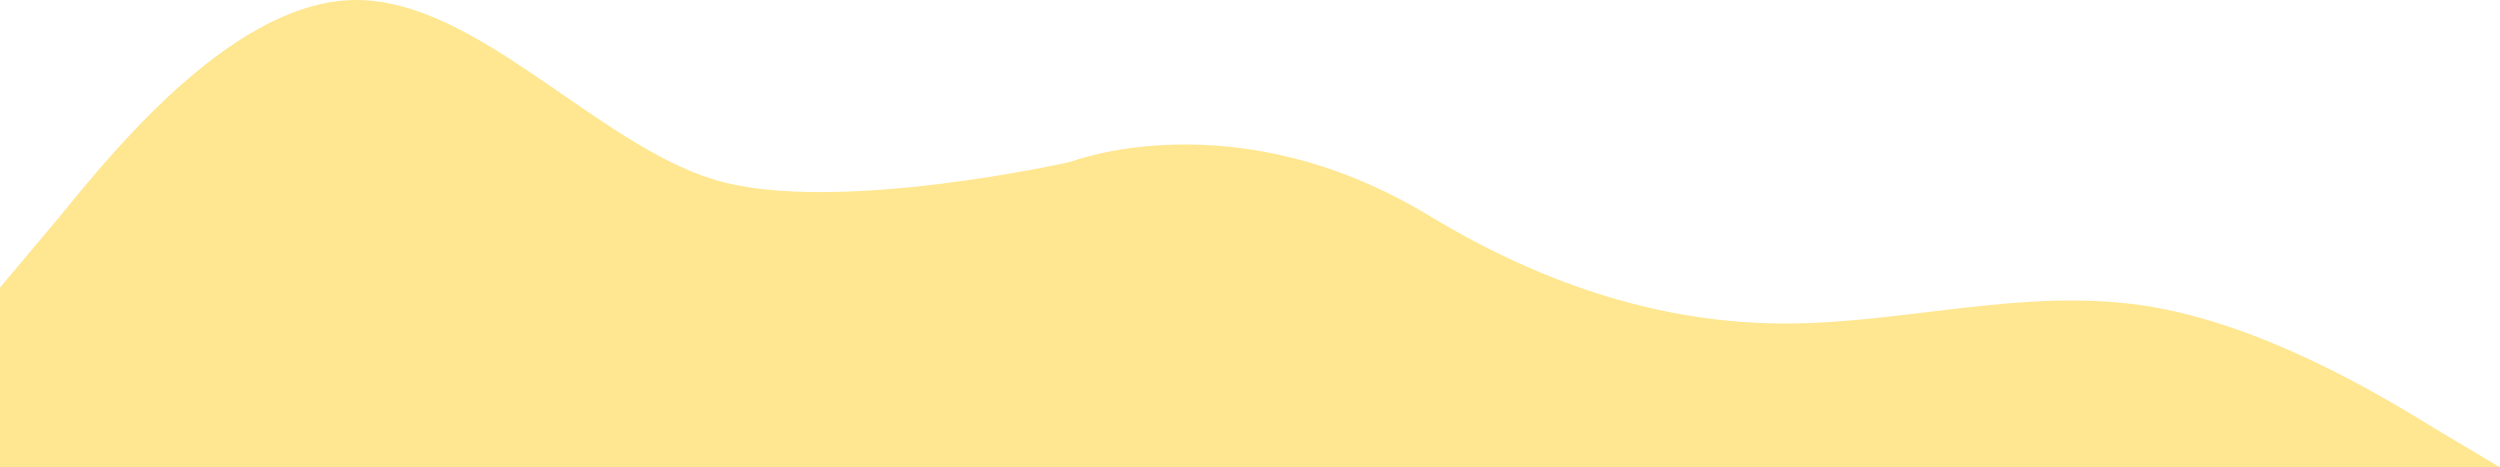 <svg width="535" height="100" viewBox="0 0 535 100" fill="none" xmlns="http://www.w3.org/2000/svg">
<path fill-rule="evenodd" clip-rule="evenodd" d="M0 61.538L12.929 46.154C25.413 30.769 50.825 0 76.237 0C102.096 0 127.508 30.769 152.921 38.462C178.333 46.154 229.158 34.615 229.158 34.615C229.158 34.615 264.211 20.951 305.842 46.154C331.254 61.538 356.667 69.231 382.079 69.231C407.492 69.231 432.904 61.538 458.762 65.385C484.175 69.231 509.587 84.615 522.071 92.308L535 100H522.071C509.587 100 484.175 100 458.762 100C432.904 100 407.492 100 382.079 100C356.667 100 331.254 100 305.842 100C280.429 100 254.571 100 229.158 100C203.746 100 178.333 100 152.921 100C127.508 100 102.096 100 76.237 100C50.825 100 25.413 100 12.929 100H0L0 61.538Z" fill="#FFE791"/>
</svg>
